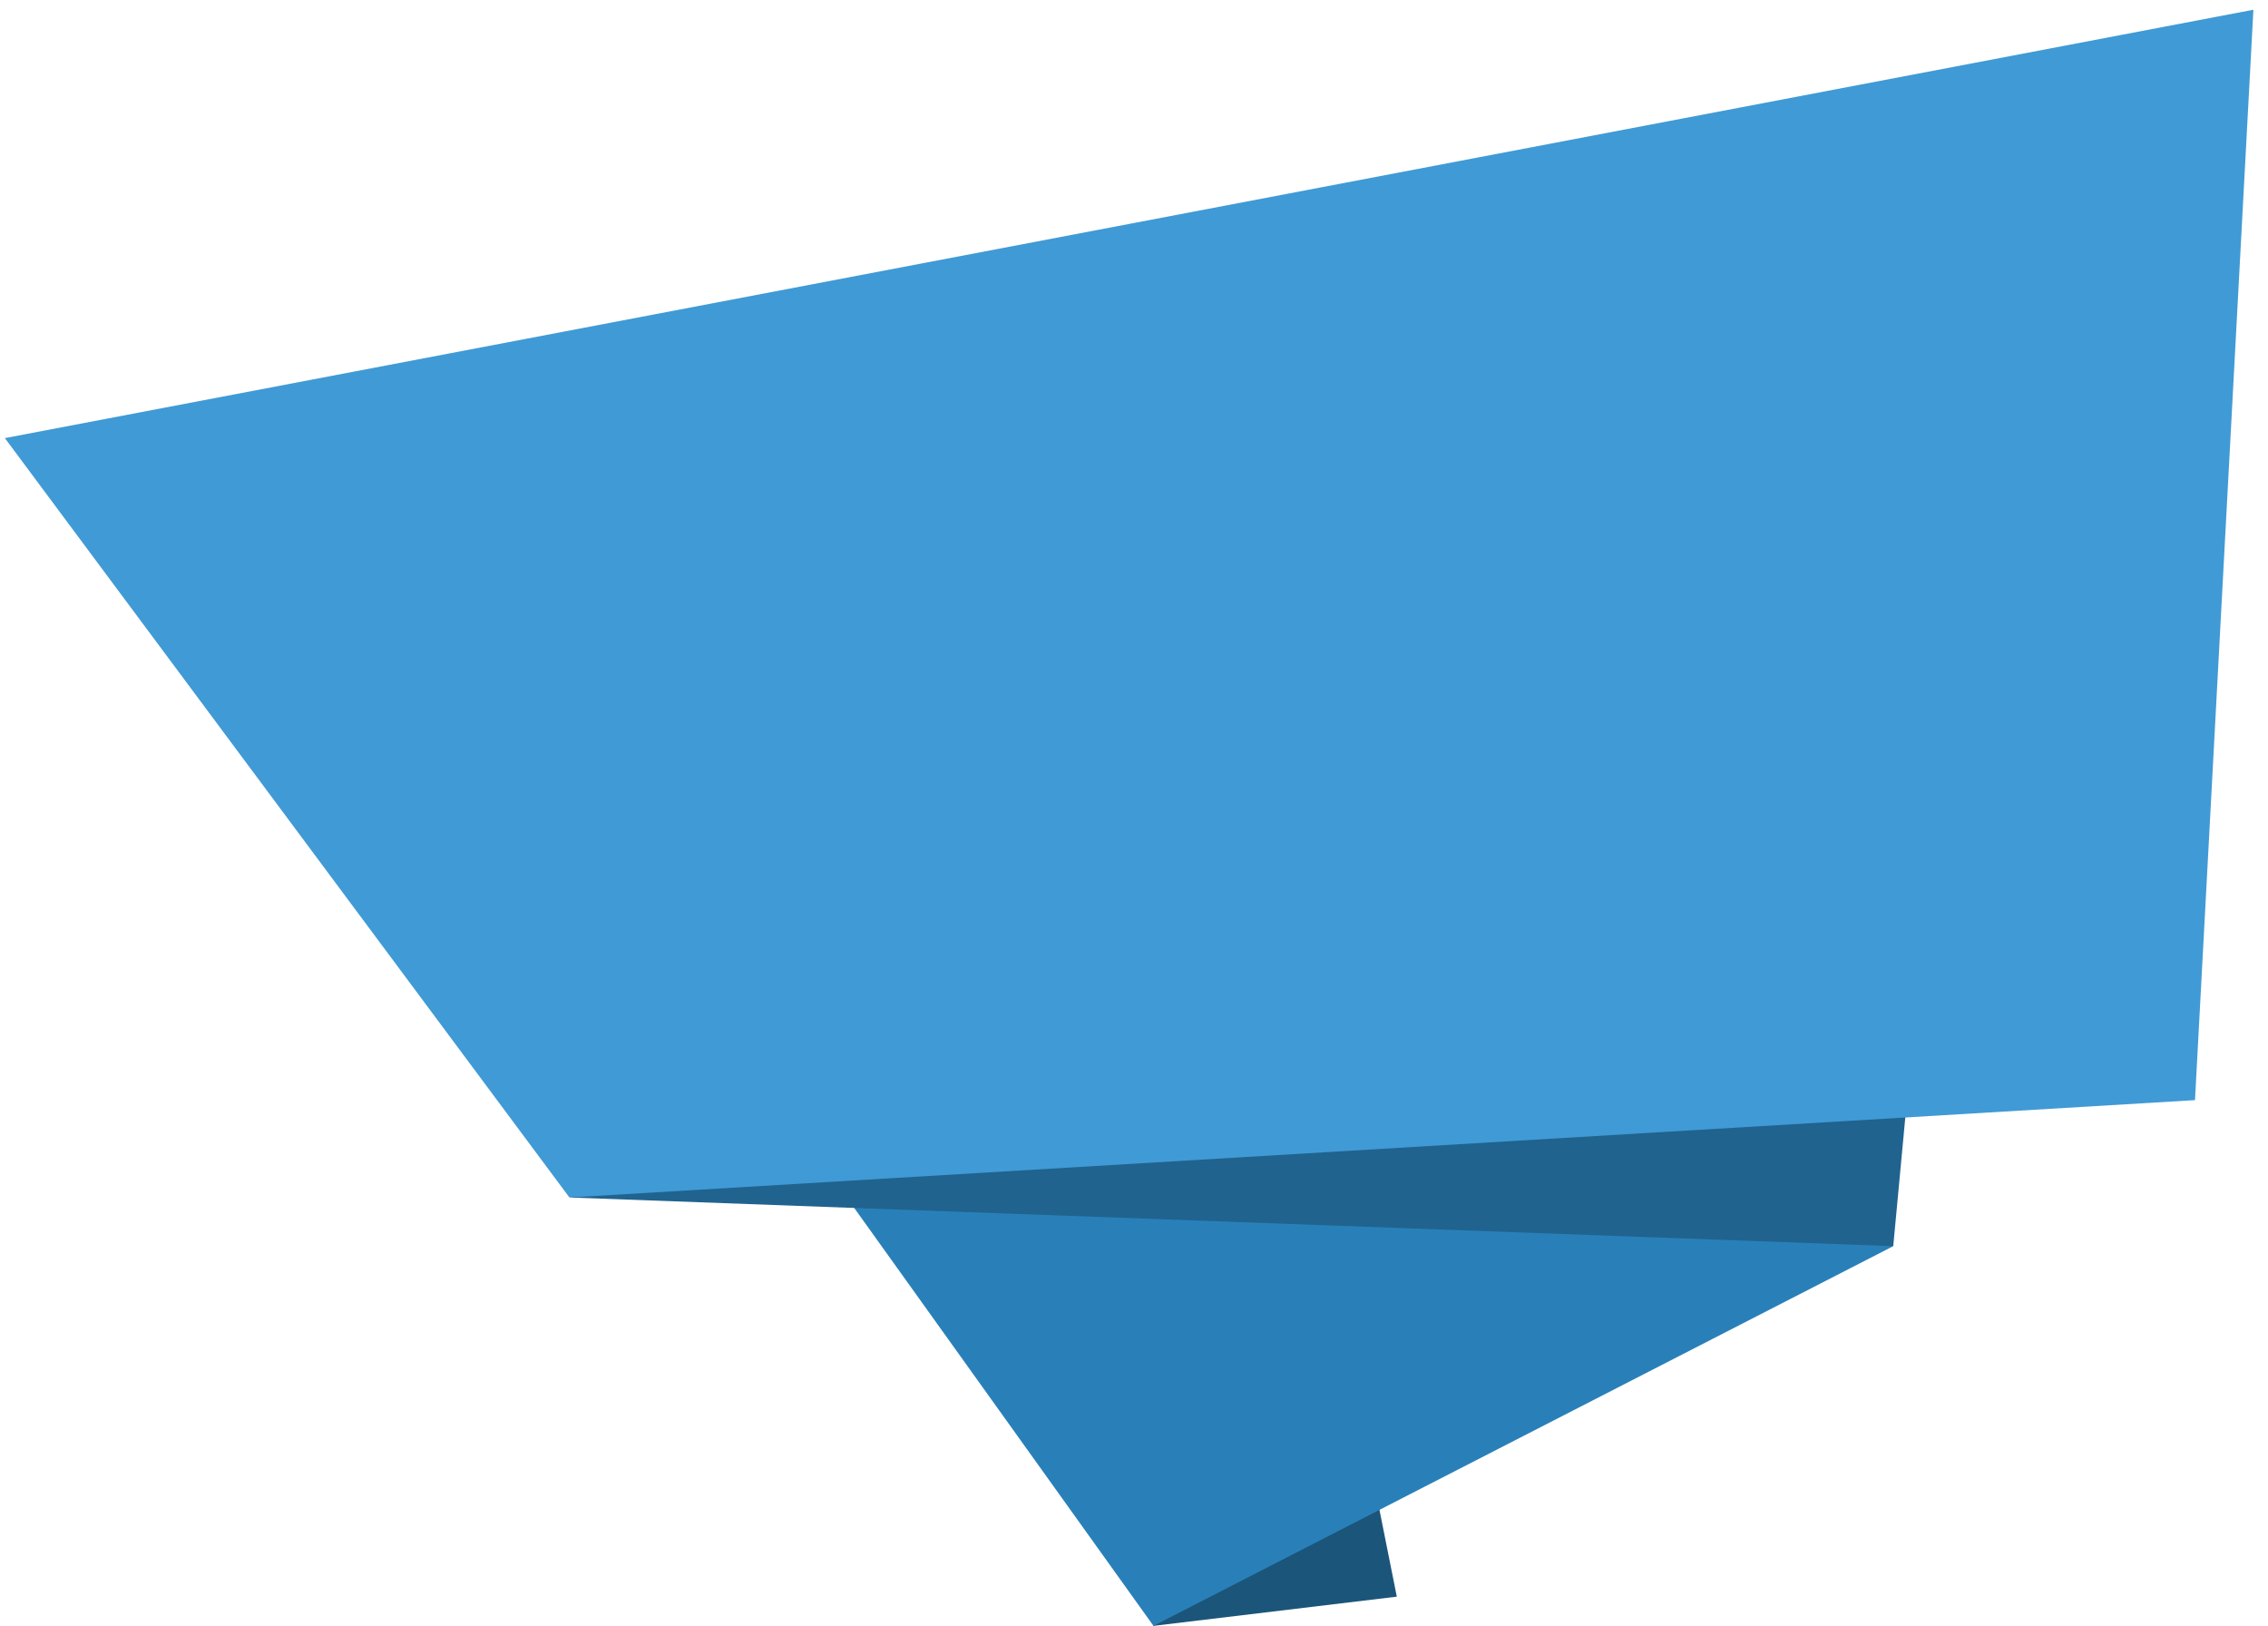 <?xml version="1.0" encoding="utf-8"?>
<!DOCTYPE svg PUBLIC "-//W3C//DTD SVG 1.1//EN" "http://www.w3.org/Graphics/SVG/1.1/DTD/svg11.dtd">
<svg version="1.1" id="Layer_2" xmlns="http://www.w3.org/2000/svg" xmlns:xlink="http://www.w3.org/1999/xlink" x="0px" y="0px"
	 width="233px" height="167px" viewBox="0 0 233 167" enable-background="new 0 0 233 167" xml:space="preserve">
<g>
	<polygon fill="#1B557A" points="143.5,164 118.5,167 113.5,145 139.5,144"/>
	<polygon fill="#2980B9" points="118.5,167 194.5,128 65.5,93"/>
	<polygon fill="#20638F" points="194.5,128 58.5,123 197.5,96"/>
	<polygon fill="#409AD5" points="0.5,45 58.5,123 225.5,113 231.5,1"/>
</g>
</svg>
